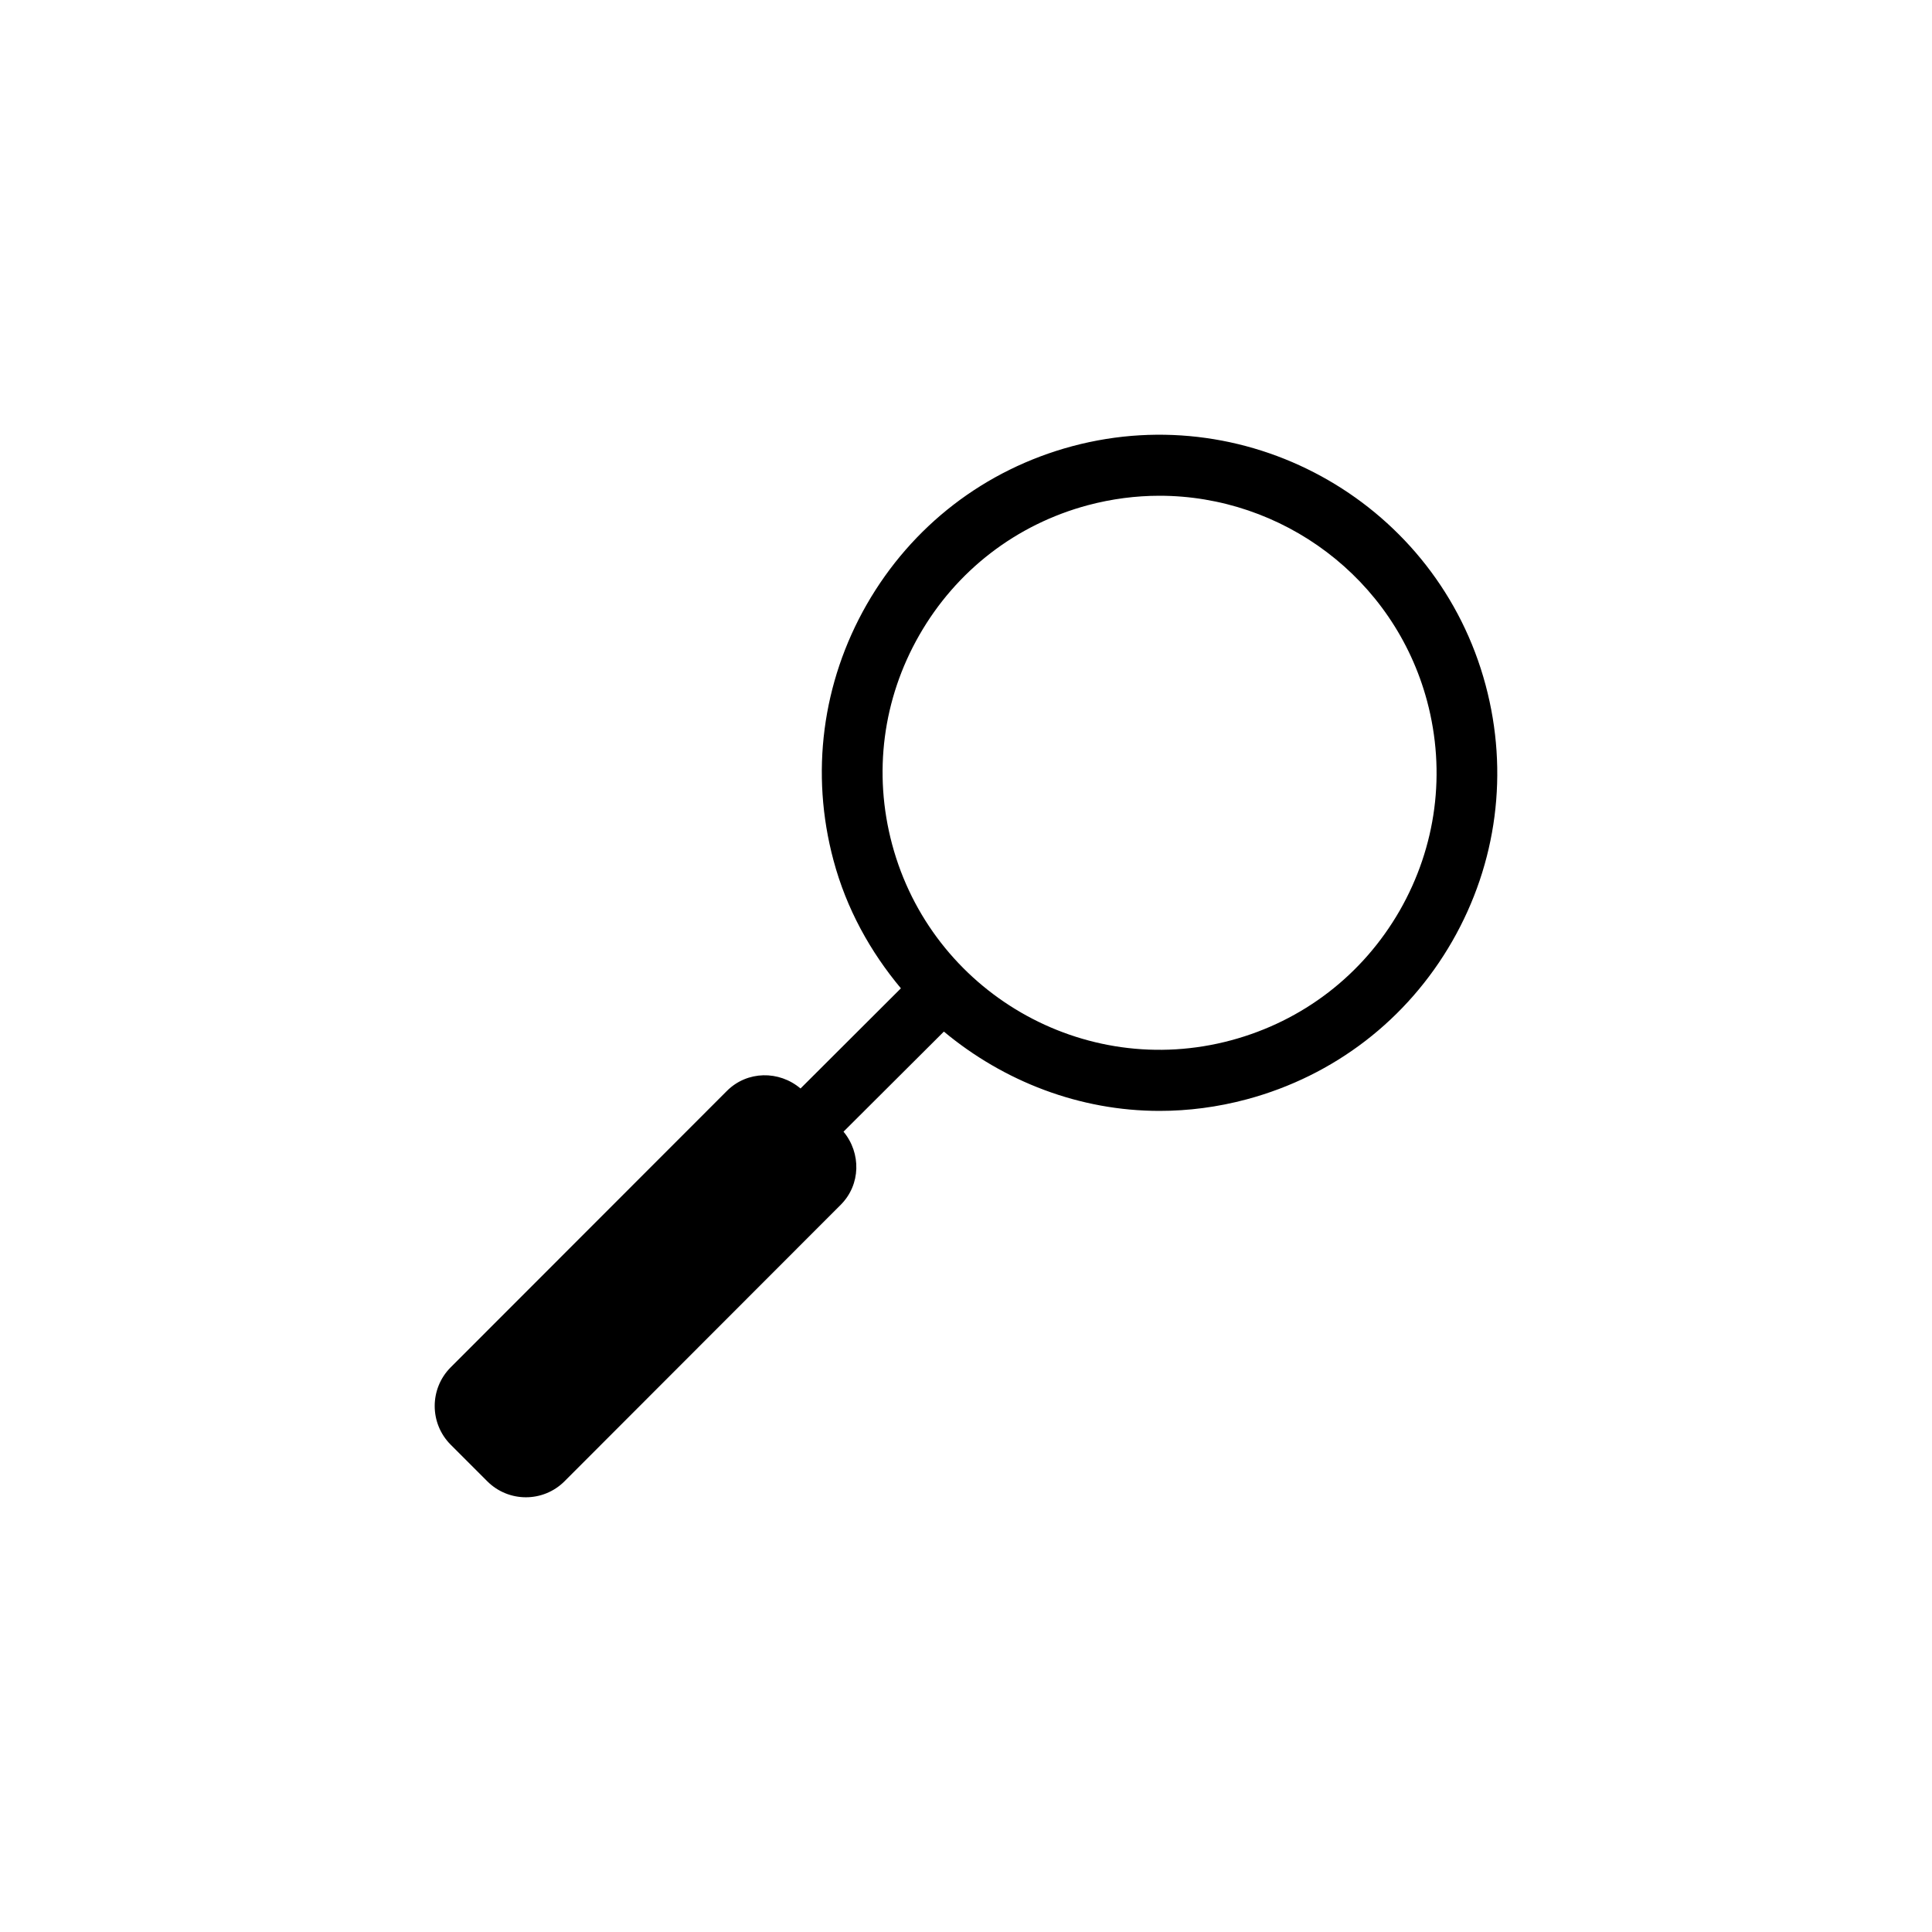 <svg xmlns="http://www.w3.org/2000/svg" width="20" height="20" viewBox="0 0 20 20">
  <path fill-rule="evenodd" d="M14.49,9.426 C14.107,10.092 13.488,10.569 12.745,10.769 C11.217,11.18 9.644,10.269 9.235,8.74 C9.038,8.004 9.138,7.235 9.517,6.574 C9.899,5.907 10.519,5.429 11.261,5.23 C11.509,5.164 11.758,5.132 12.003,5.132 C13.269,5.132 14.43,5.978 14.773,7.257 C14.97,7.994 14.869,8.764 14.49,9.426 Z M15.379,7.092 C14.881,5.23 12.96,4.122 11.1,4.619 C10.194,4.862 9.439,5.444 8.972,6.258 C8.51,7.066 8.387,8.006 8.628,8.905 C8.763,9.411 9.011,9.854 9.326,10.231 L8.287,11.268 C8.065,11.08 7.735,11.083 7.525,11.293 L4.665,14.155 C4.445,14.376 4.445,14.734 4.665,14.955 L5.044,15.334 C5.265,15.555 5.623,15.555 5.844,15.334 L8.703,12.472 C8.911,12.264 8.916,11.937 8.732,11.715 L9.771,10.679 C10.391,11.195 11.176,11.5 12.003,11.5 C12.301,11.5 12.605,11.461 12.907,11.38 C13.812,11.137 14.568,10.555 15.034,9.743 C15.498,8.934 15.62,7.993 15.379,7.092 L15.379,7.092 Z"/>
</svg>
